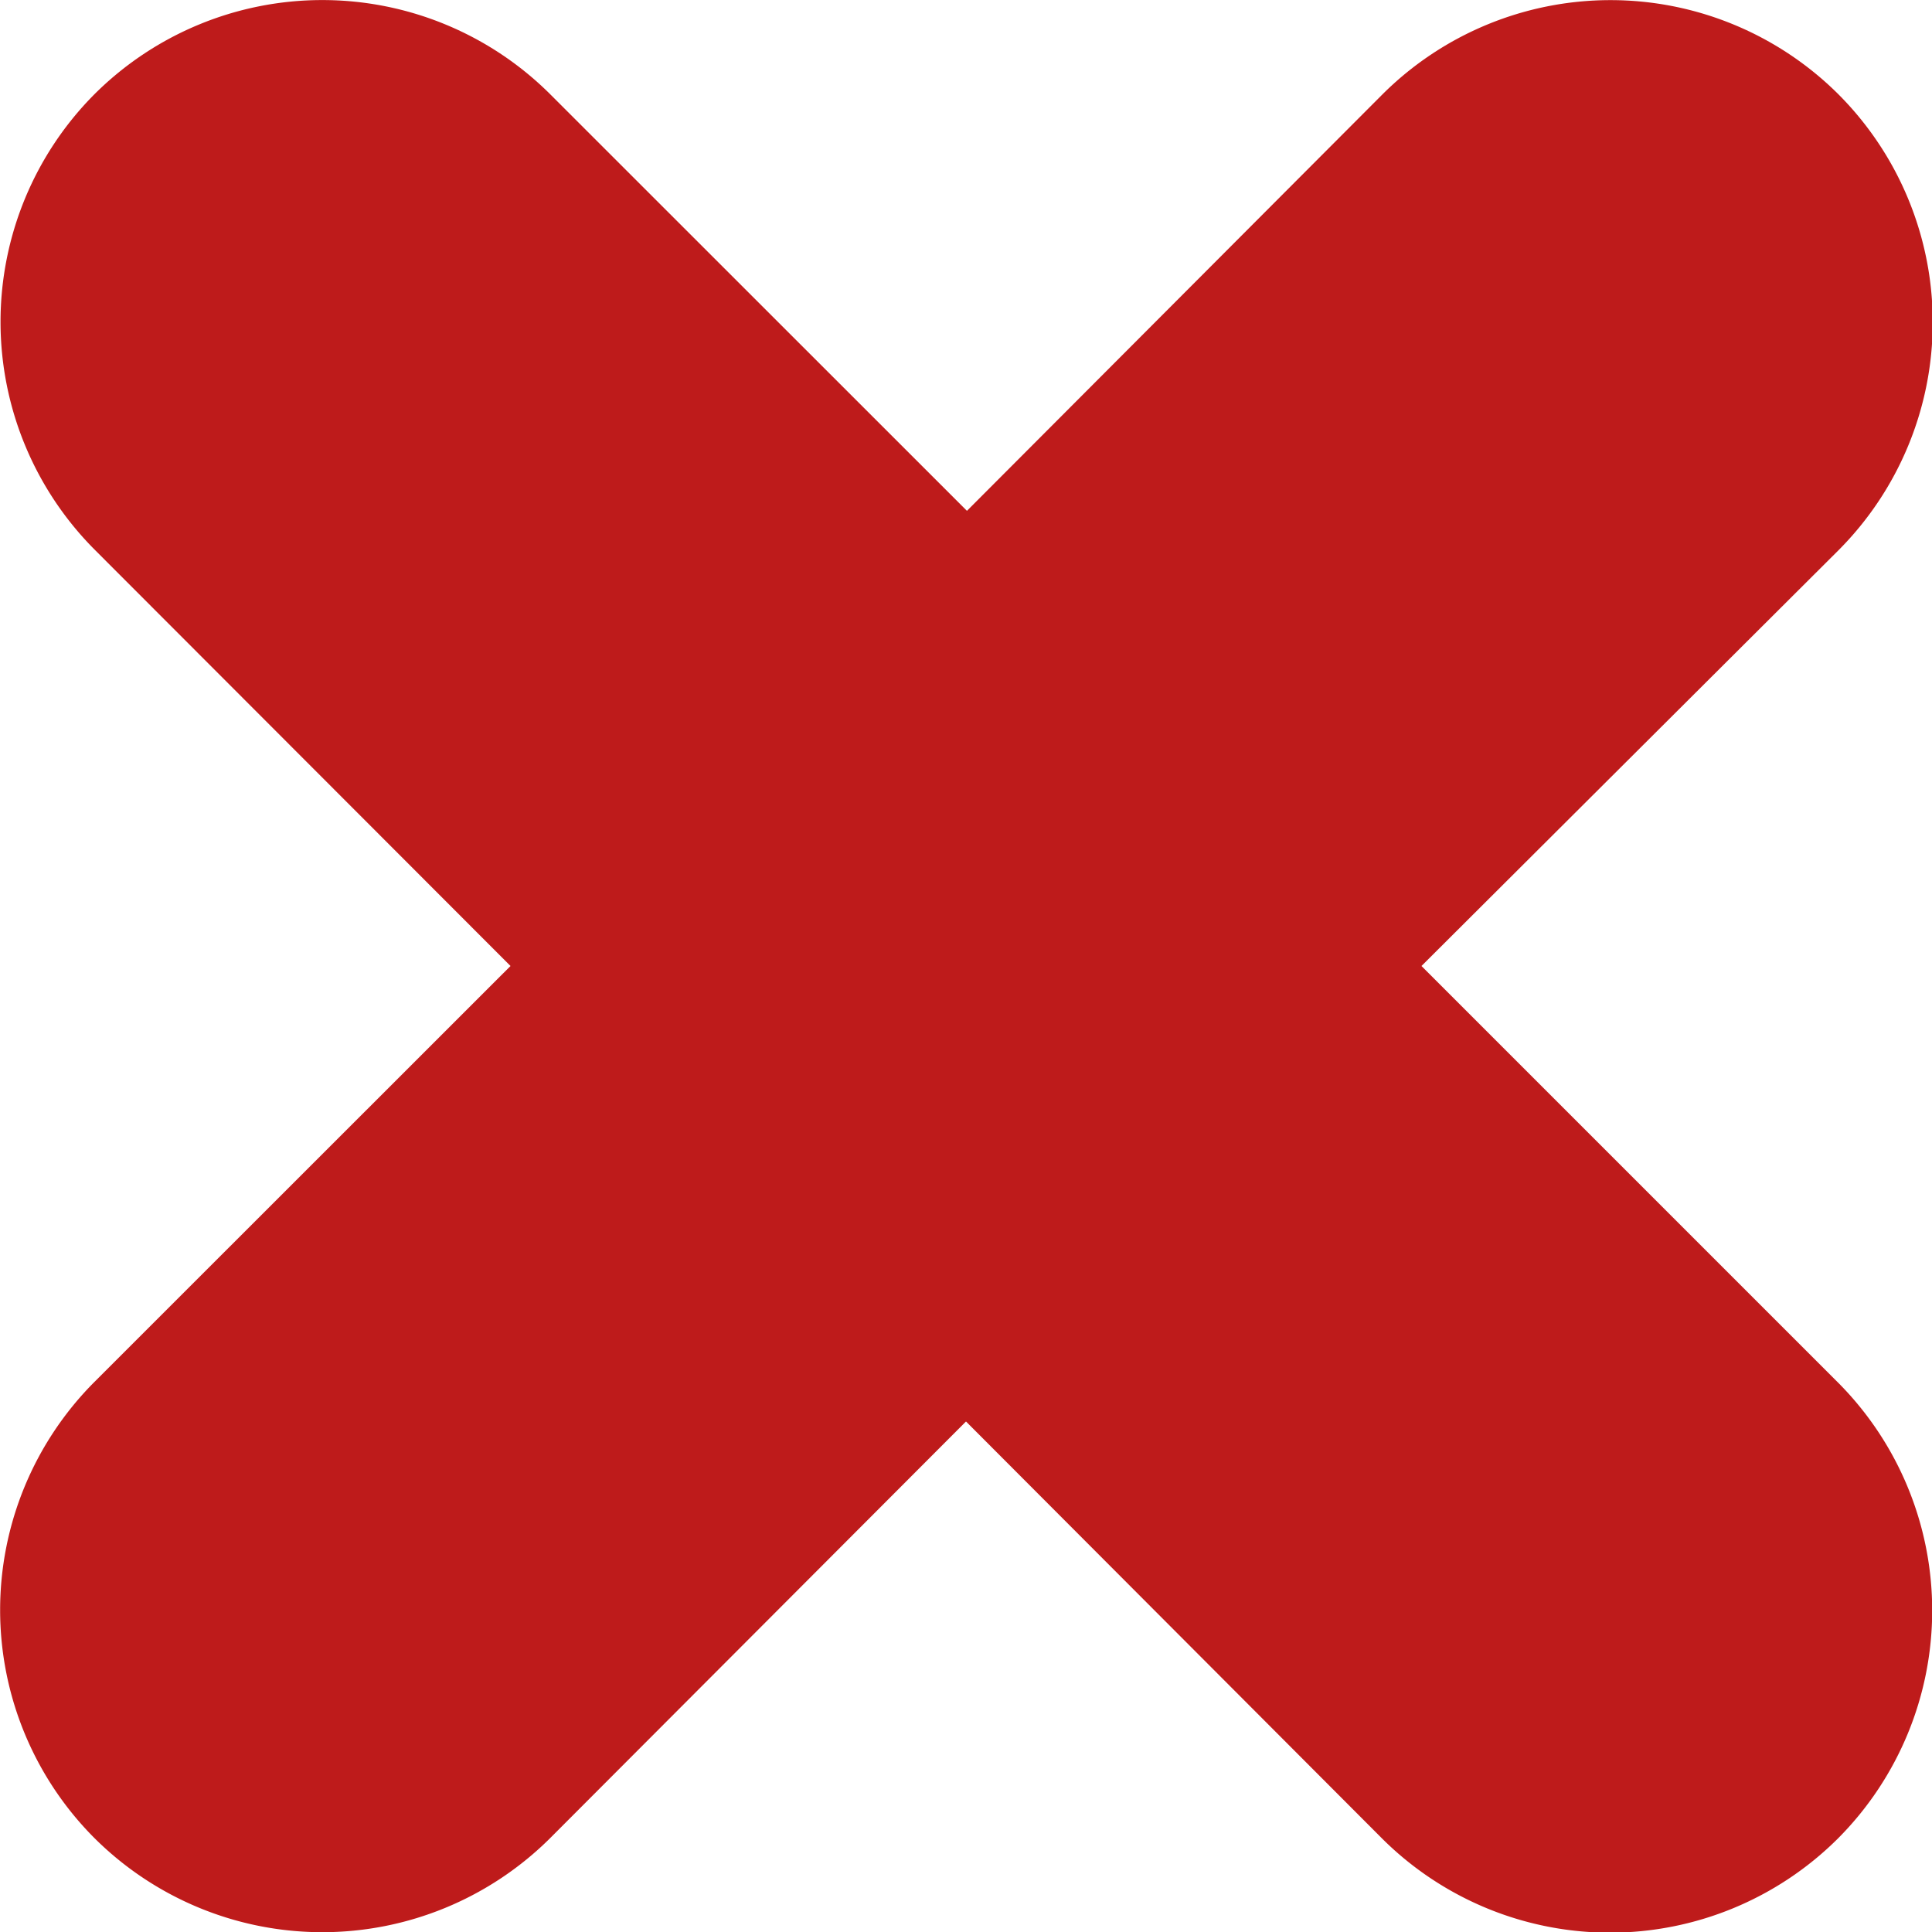 <svg xmlns="http://www.w3.org/2000/svg" id="Layer_1" data-name="Layer 1" viewBox="0 0 122.88 122.88">
  <defs>
    <style>.cls-1{fill:#BE1B1B;fill-rule:evenodd;}</style>
  </defs>
  <title>cross</title>
  <path class="cls-1" d="M6,6H6a20.53,20.53,0,0,1,29,0l26.5,26.49L87.93,6a20.54,20.54,0,0,1,29,0h0a20.53,20.53,0,0,1,0,29L90.41,61.44,116.9,87.93a20.54,20.54,0,0,1,0,29h0a20.54,20.54,0,0,1-29,0L61.44,90.41,35,116.9a20.54,20.54,0,0,1-29,0H6a20.54,20.54,0,0,1,0-29L32.47,61.44,6,34.94A20.53,20.53,0,0,1,6,6Z"/>
</svg>
